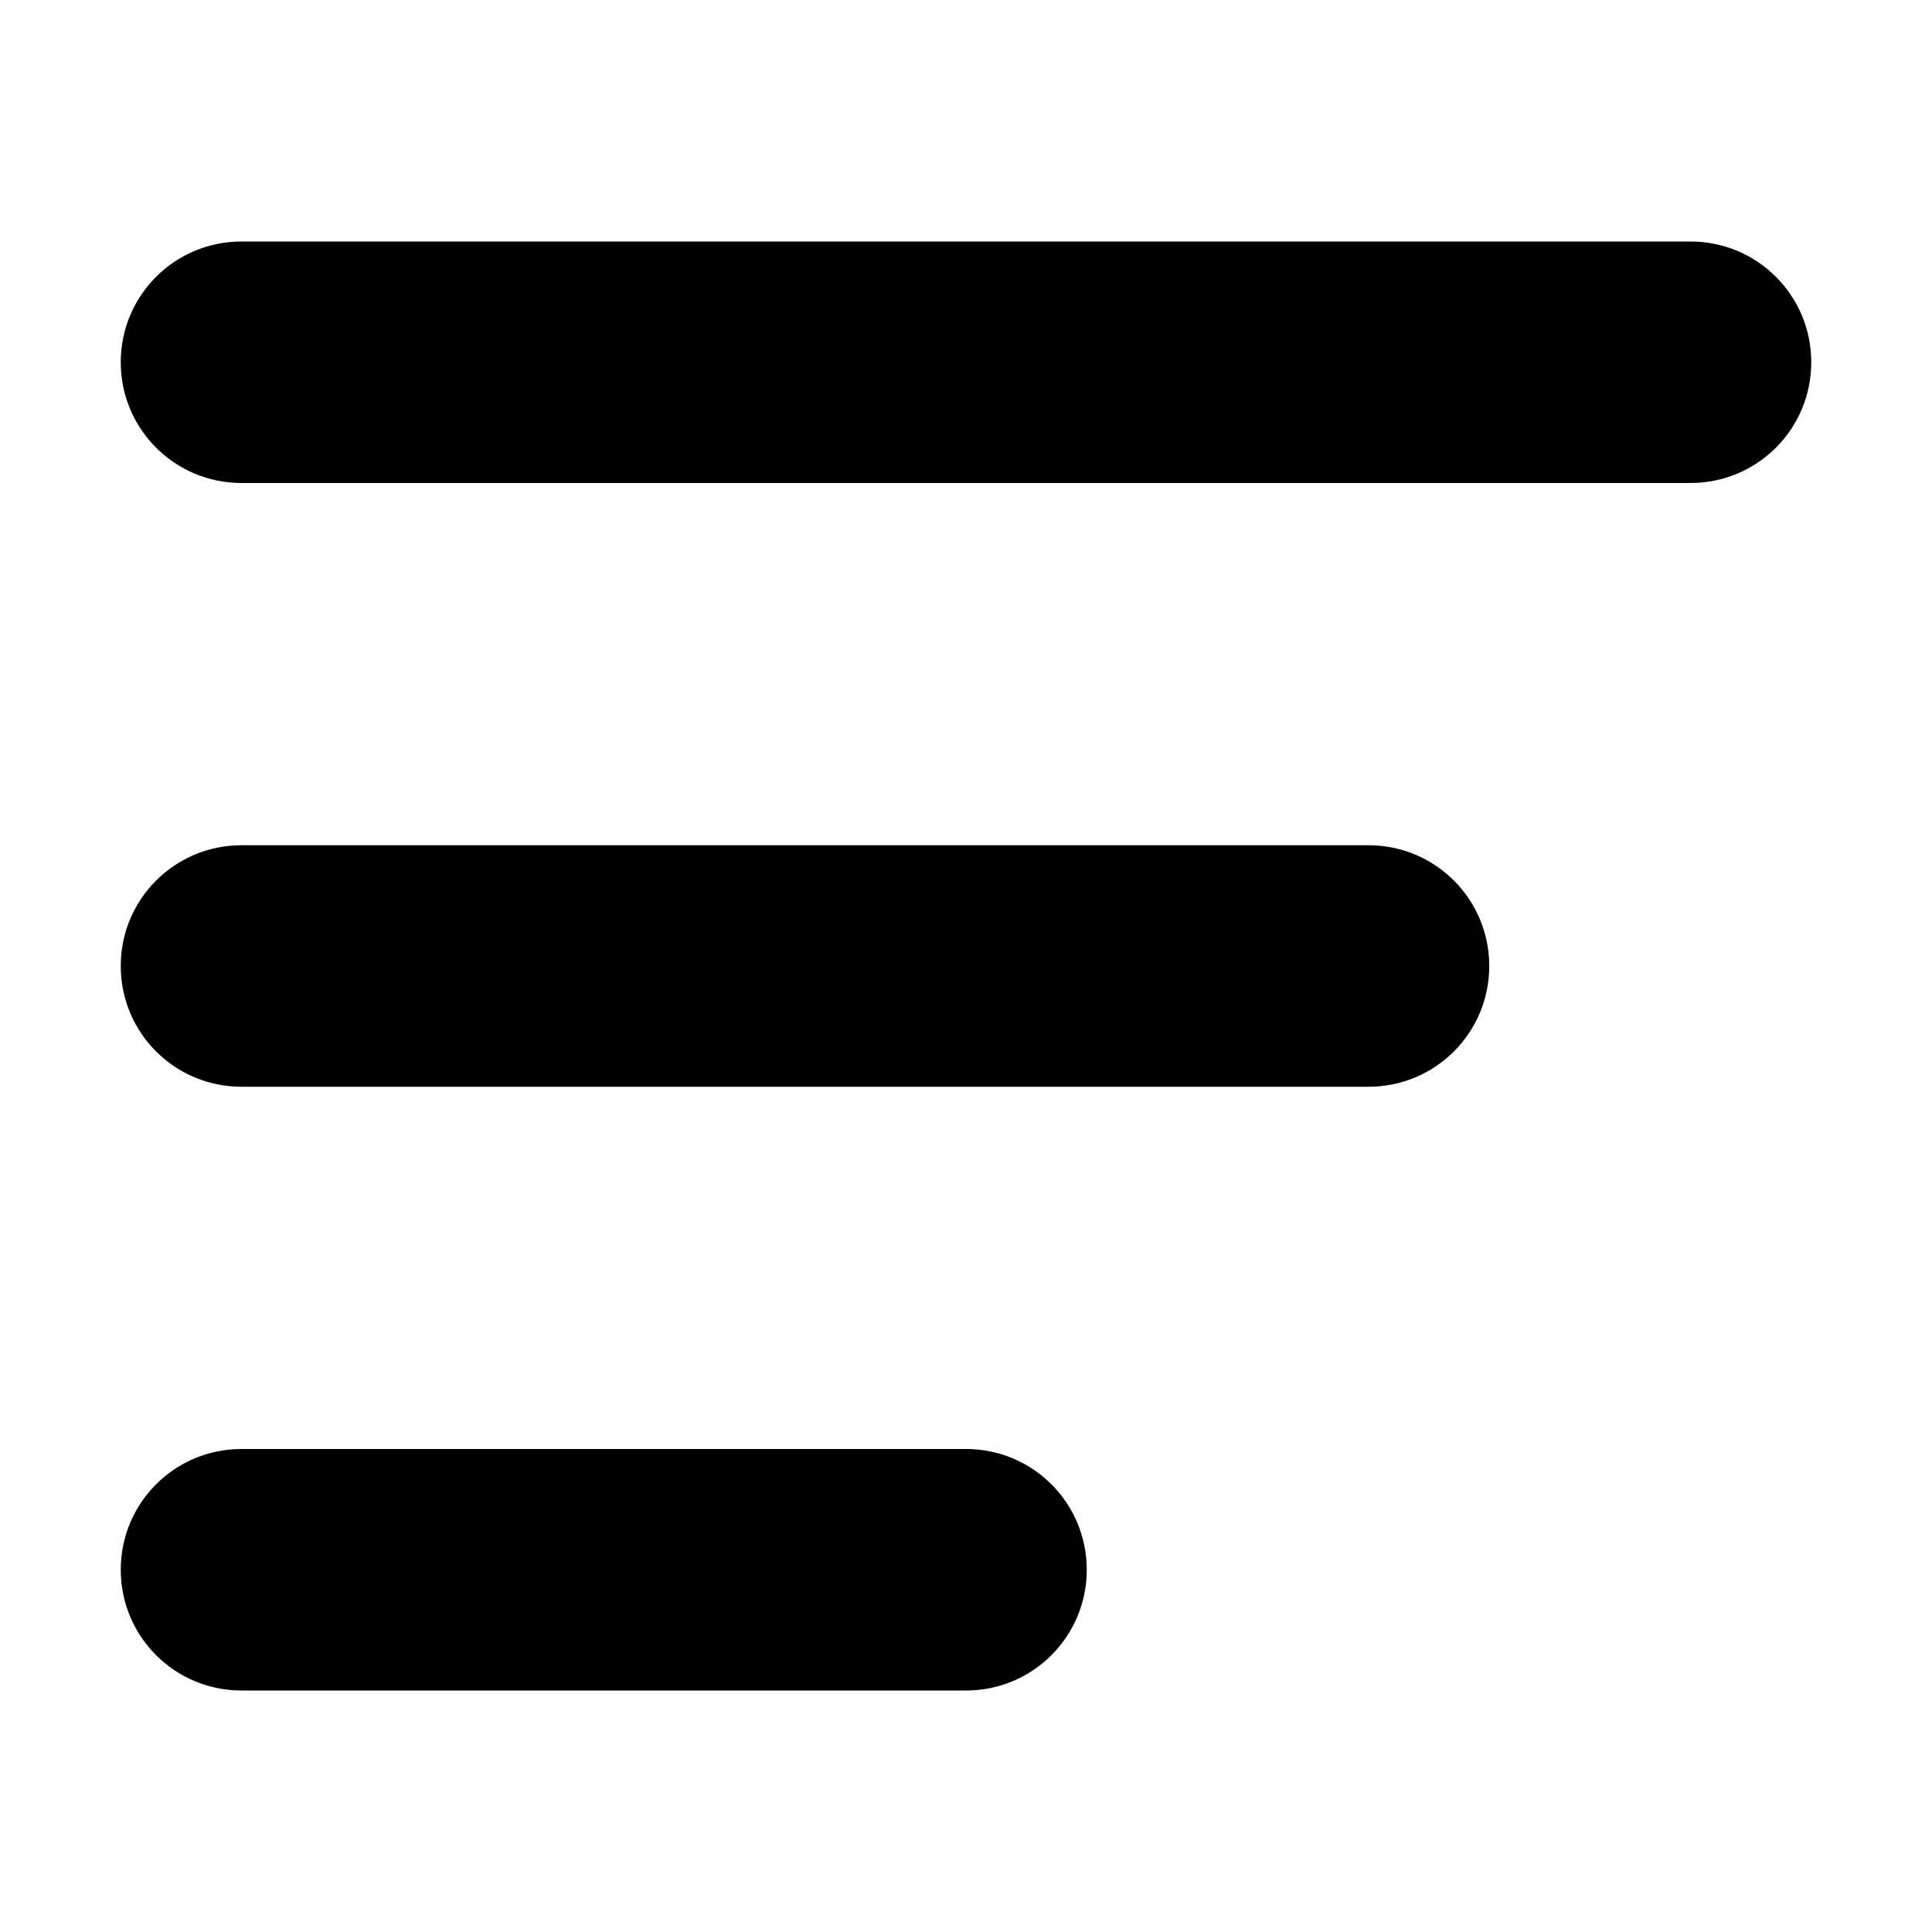 <svg width="24" height="24" viewBox="0 0 24 24" fill="none" xmlns="http://www.w3.org/2000/svg">
<path d="M1.5 4.5C1.5 3.67 2.17 3 3 3H21C21.83 3 22.5 3.67 22.5 4.5C22.5 5.33 21.83 6 21 6H3C2.17 6 1.5 5.33 1.5 4.5ZM1.5 12C1.5 11.17 2.17 10.5 3 10.5H17C17.83 10.5 18.5 11.17 18.5 12C18.5 12.83 17.83 13.5 17 13.5H3C2.17 13.5 1.5 12.83 1.5 12ZM13.5 19.5C13.5 20.33 12.83 21 12 21H3C2.17 21 1.5 20.33 1.5 19.5C1.5 18.67 2.17 18 3 18H12C12.83 18 13.5 18.67 13.5 19.5Z" fill="black"/>
</svg>
